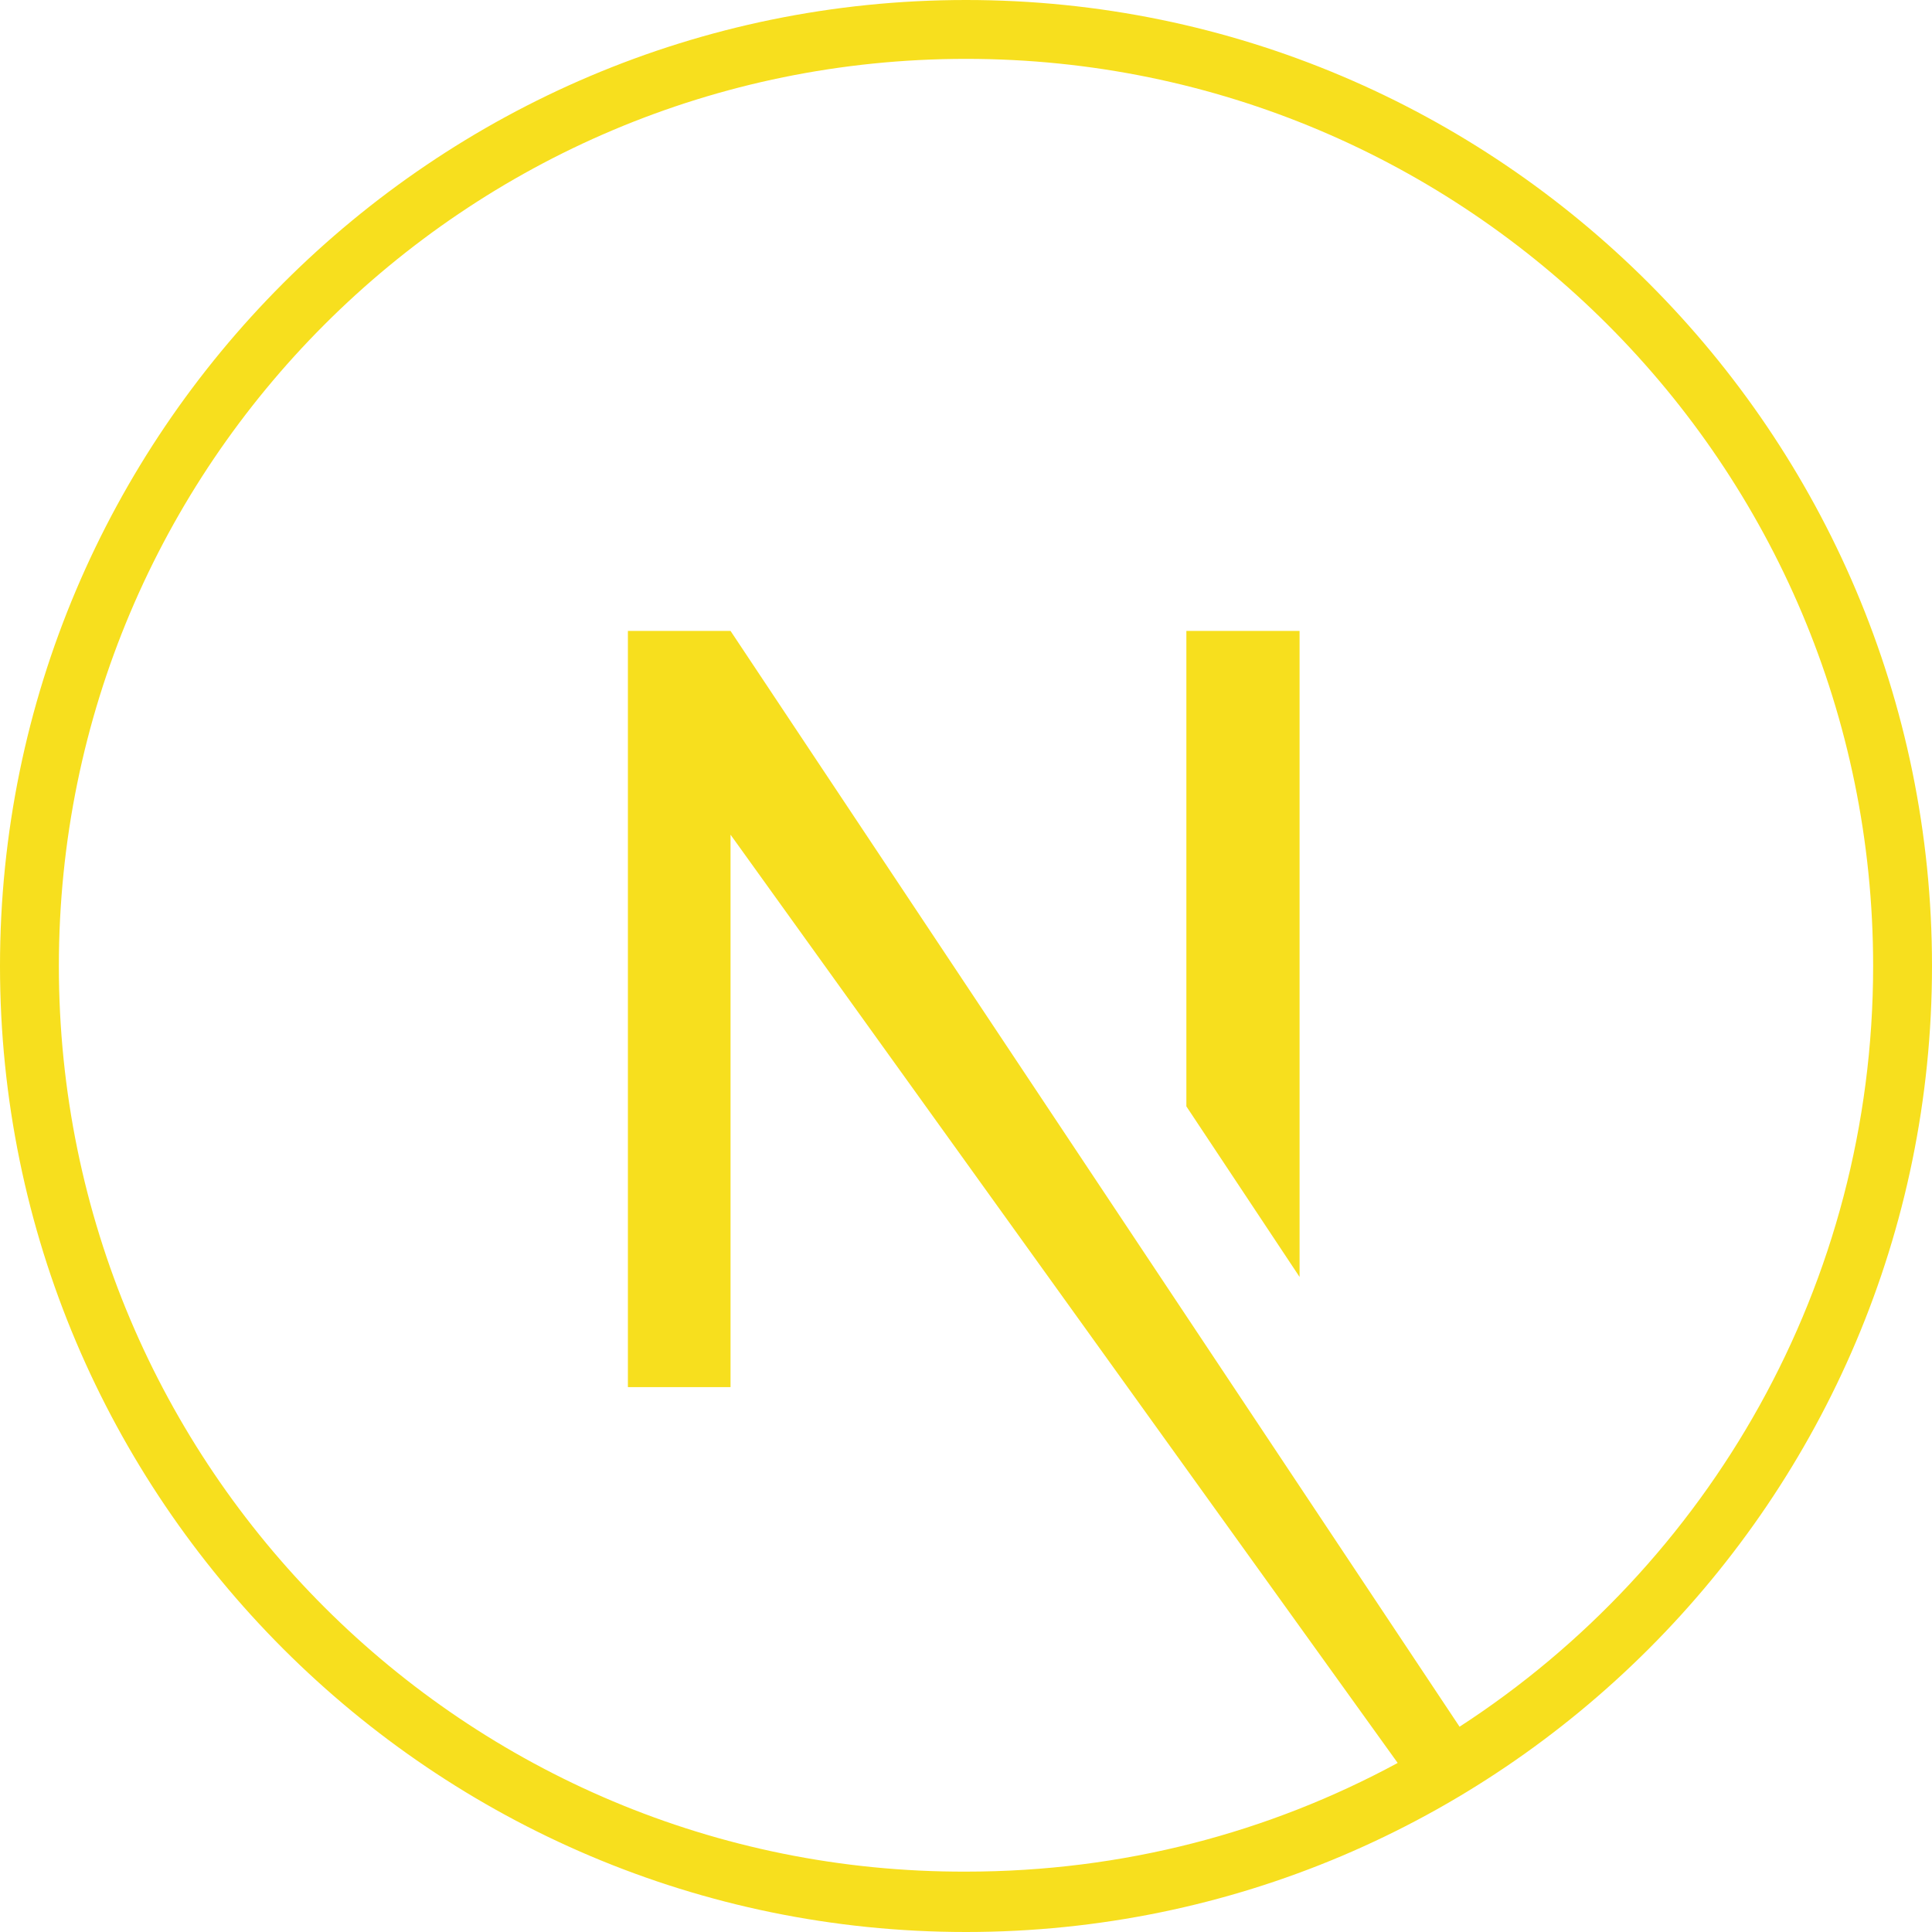 <svg width="50px" height="50px" role="img" xmlns="http://www.w3.org/2000/svg" viewBox="0 0 128 128">
    <title>Next.js</title>
    <path fill="#F7DF1E" d="M64 0C28.7 0 0 28.7 0 64s28.7 64 64 64 64-28.7 64-64S99.3 0 64 0zm32.7 114.4L48.4 41.8h-6.8v50.1h6.8V55.3l44.2 61.5c-8.5 4.6-18.2 7.2-28.6 7.2-33.2.1-60.1-26.8-60.1-60S30.8 3.9 64 3.9s60.1 26.9 60.1 60.1c0 21.1-10.9 39.7-27.4 50.4z"/>
    <path fill="#F7DF1E" d="M78.6 73.3l7.5 11.3V41.8h-7.5z"/>
</svg>